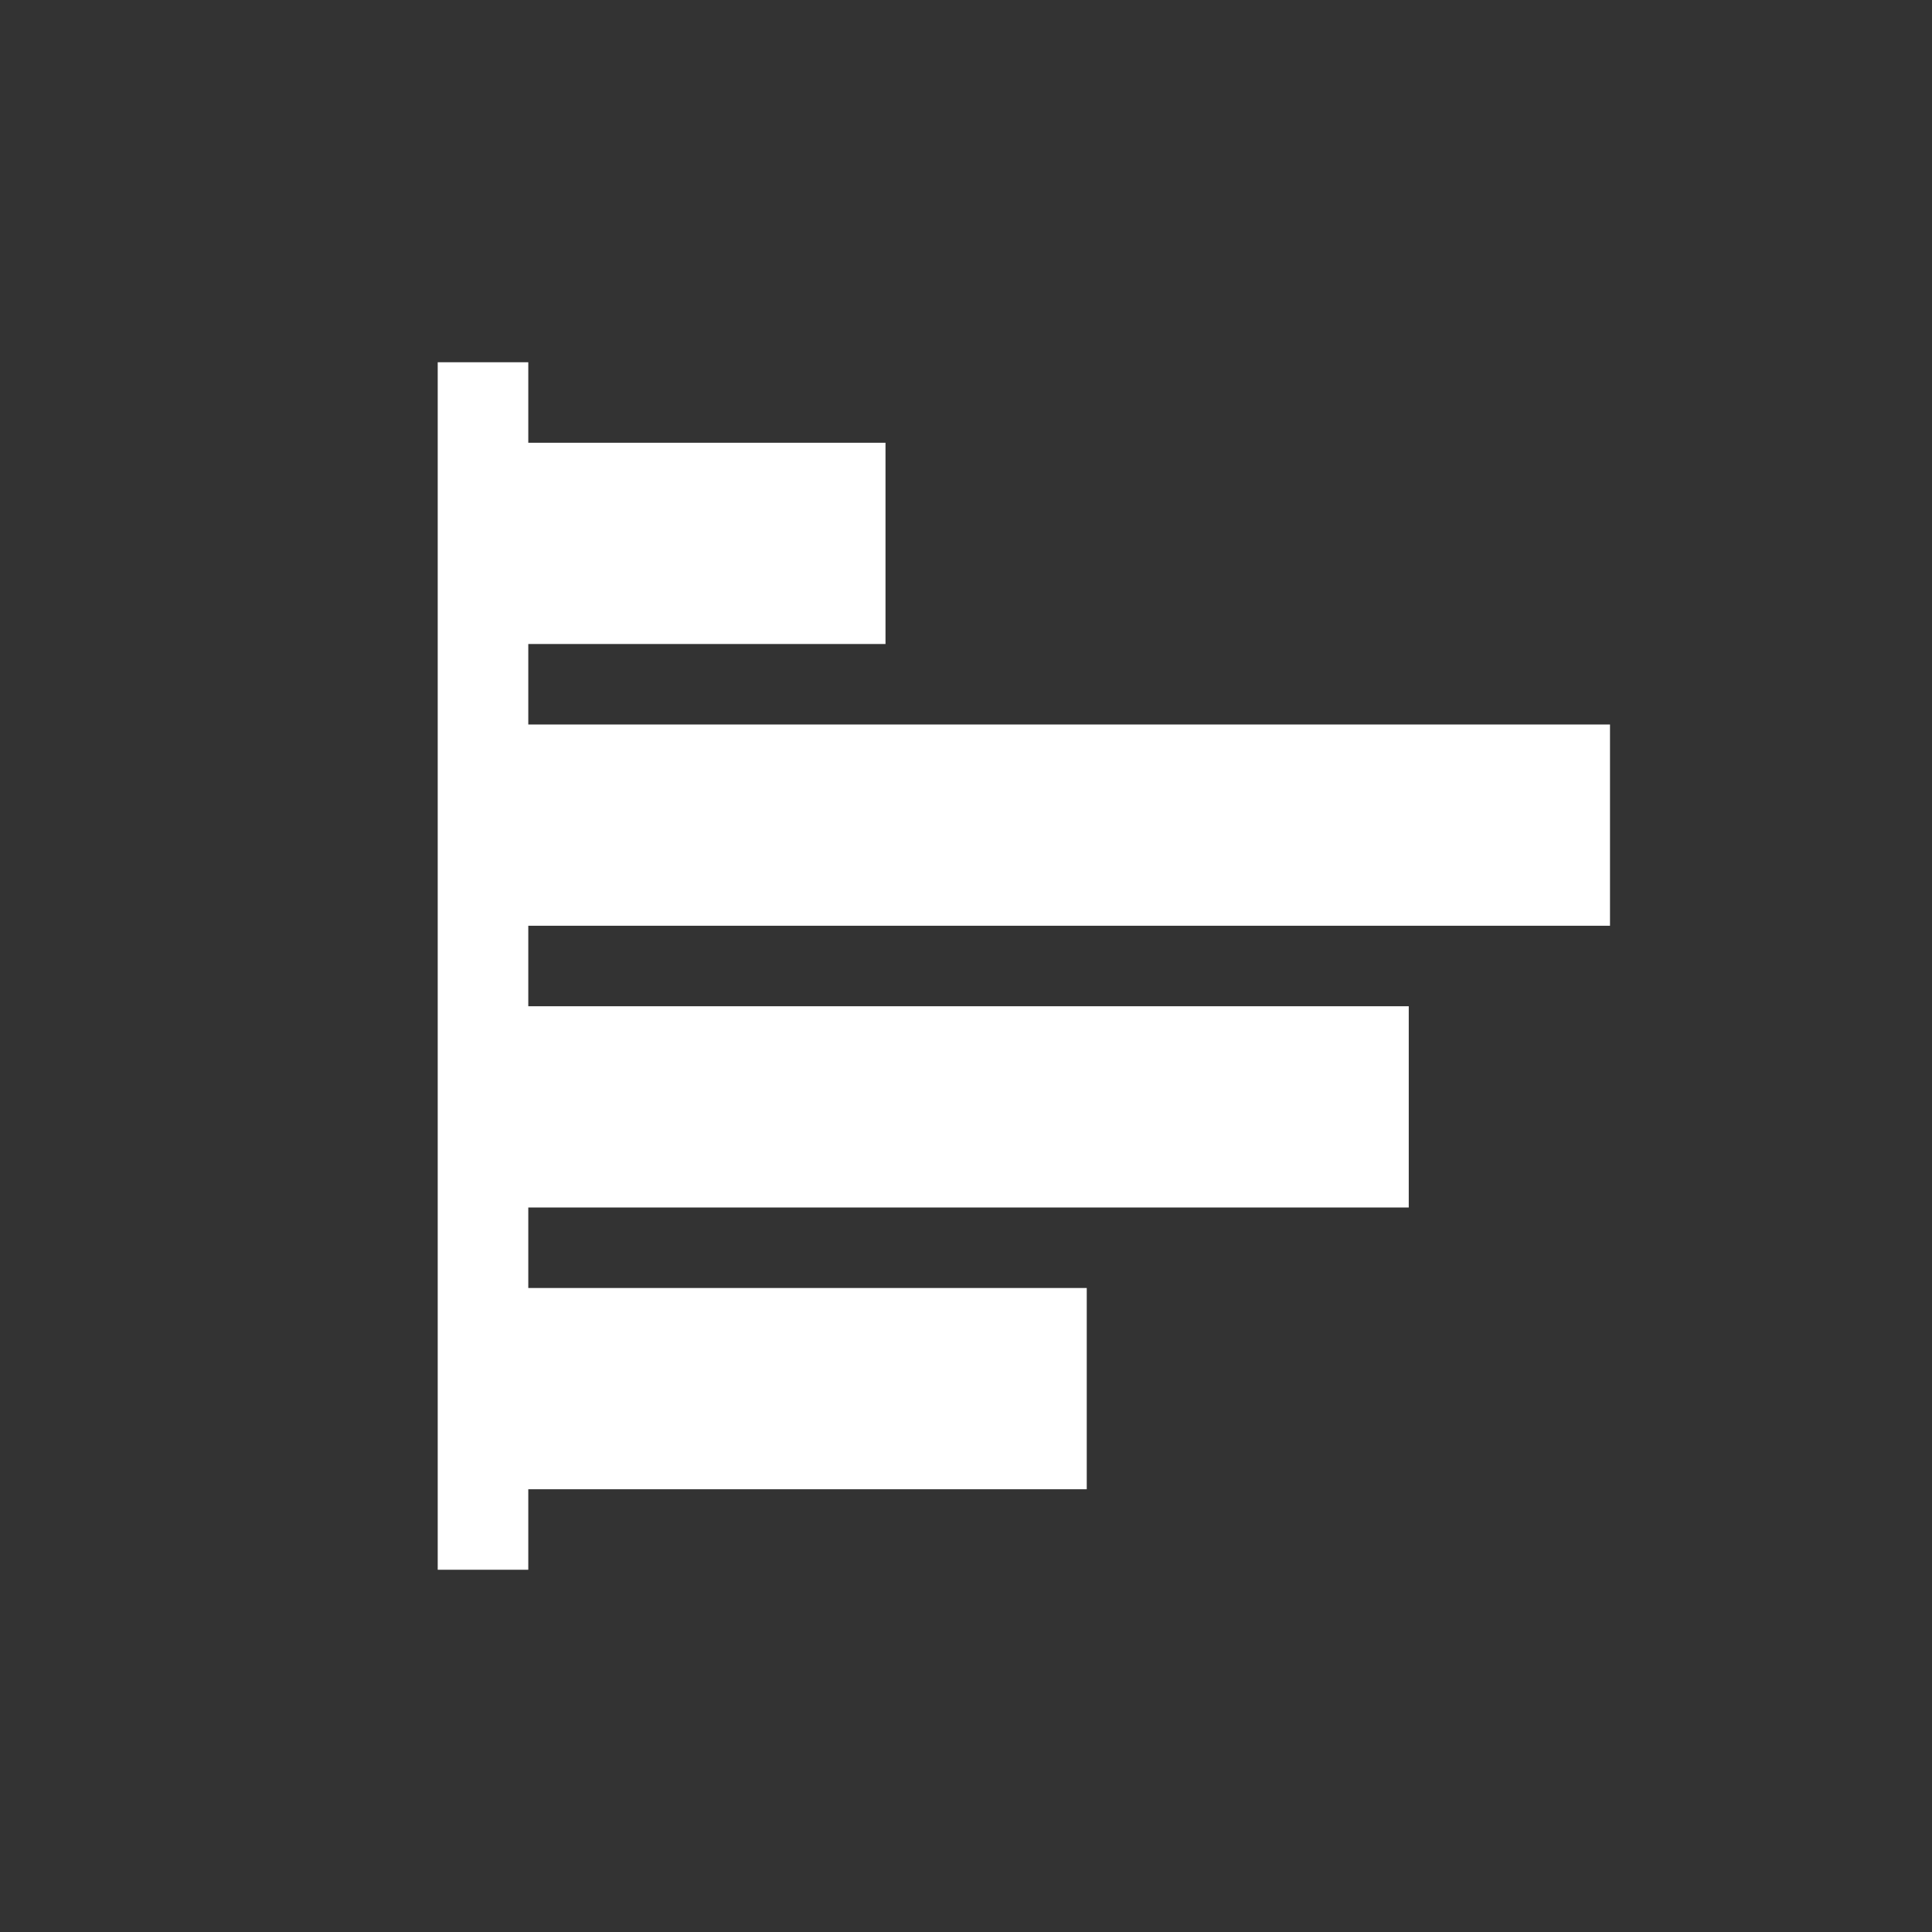 <svg xmlns="http://www.w3.org/2000/svg" viewBox="0 0 48 48"><rect x="0" y="0" width="48" height="48" fill="#333333" stroke="none"/><title>icon_latplot</title><rect x="12" y="11" width="10" height="5" style="fill:#fff"/><rect x="12" y="18" width="28" height="5" style="fill:#fff"/><rect x="12" y="25" width="23" height="5" style="fill:#fff"/><rect x="12" y="32" width="15" height="5" style="fill:#fff"/><line x1="12" y1="9" x2="12" y2="39" style="fill:none;stroke:#fff;stroke-miterlimit:10;stroke-width:2.25px"/></svg>
